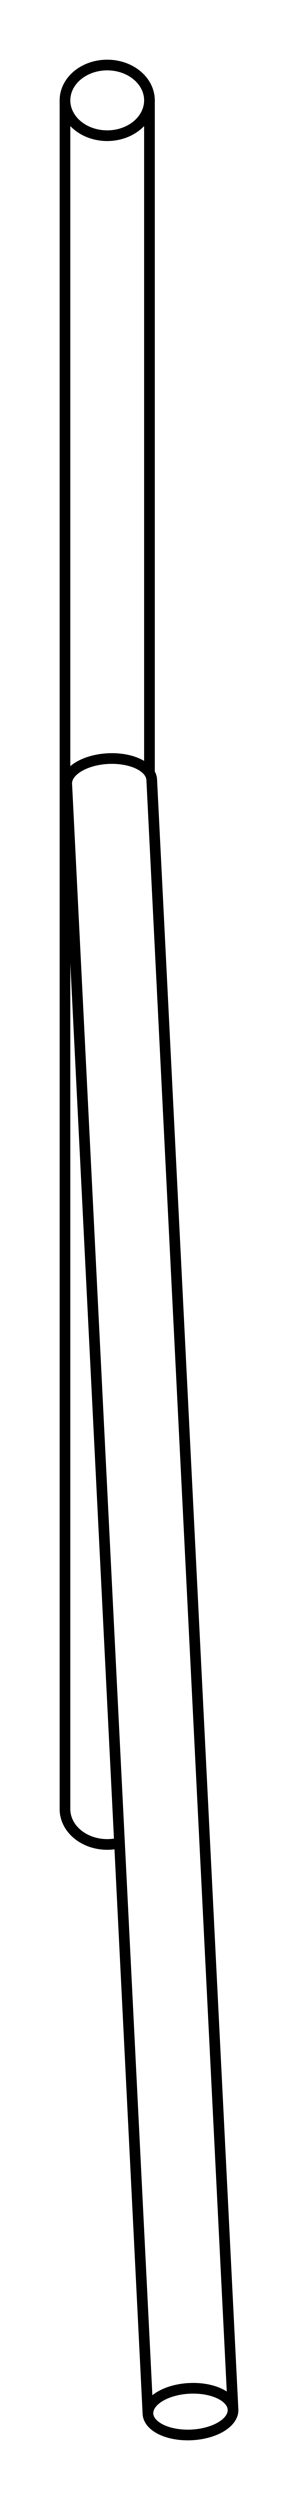 <svg version="1.1" xmlns="http://www.w3.org/2000/svg" viewBox="-2.277 -27.271 4.586 38.467" fill="none" stroke="black" stroke-width="0.6%" vector-effect="non-scaling-stroke">
    <path d="M -0.654 -26.27 A 0.65 0.544 360 0 1 0.023 -25.727 A 0.65 0.544 360 0 1 -1.277 -25.727 A 0.65 0.544 360 0 1 -0.654 -26.27 Z" />
    <path d="M -1.277 0.566 A 0.65 0.544 180 0 0 -0.438 1.086" />
    <path d="M 0.654 9.478 A 0.655 0.358 177.145 0 1 1.309 9.804 A 0.655 0.358 177.145 0 1 0 9.87 L -1.25 -15.207" />
    <path d="M 0 9.87 A 0.655 0.358 177.145 0 1 0.654 9.478" />
    <path d="M -0.596 -15.599 A 0.655 0.358 357.145 0 0 -1.25 -15.207" />
    <path d="M 0.058 -15.273 A 0.655 0.358 357.145 0 0 -0.596 -15.599" />
    <path d="M -1.277 -25.727 L -1.277 0.566" />
    <path d="M 0.023 -25.727 L 0.023 -15.378" />
    <path d="M 1.309 9.804 L 0.058 -15.273" />
</svg>